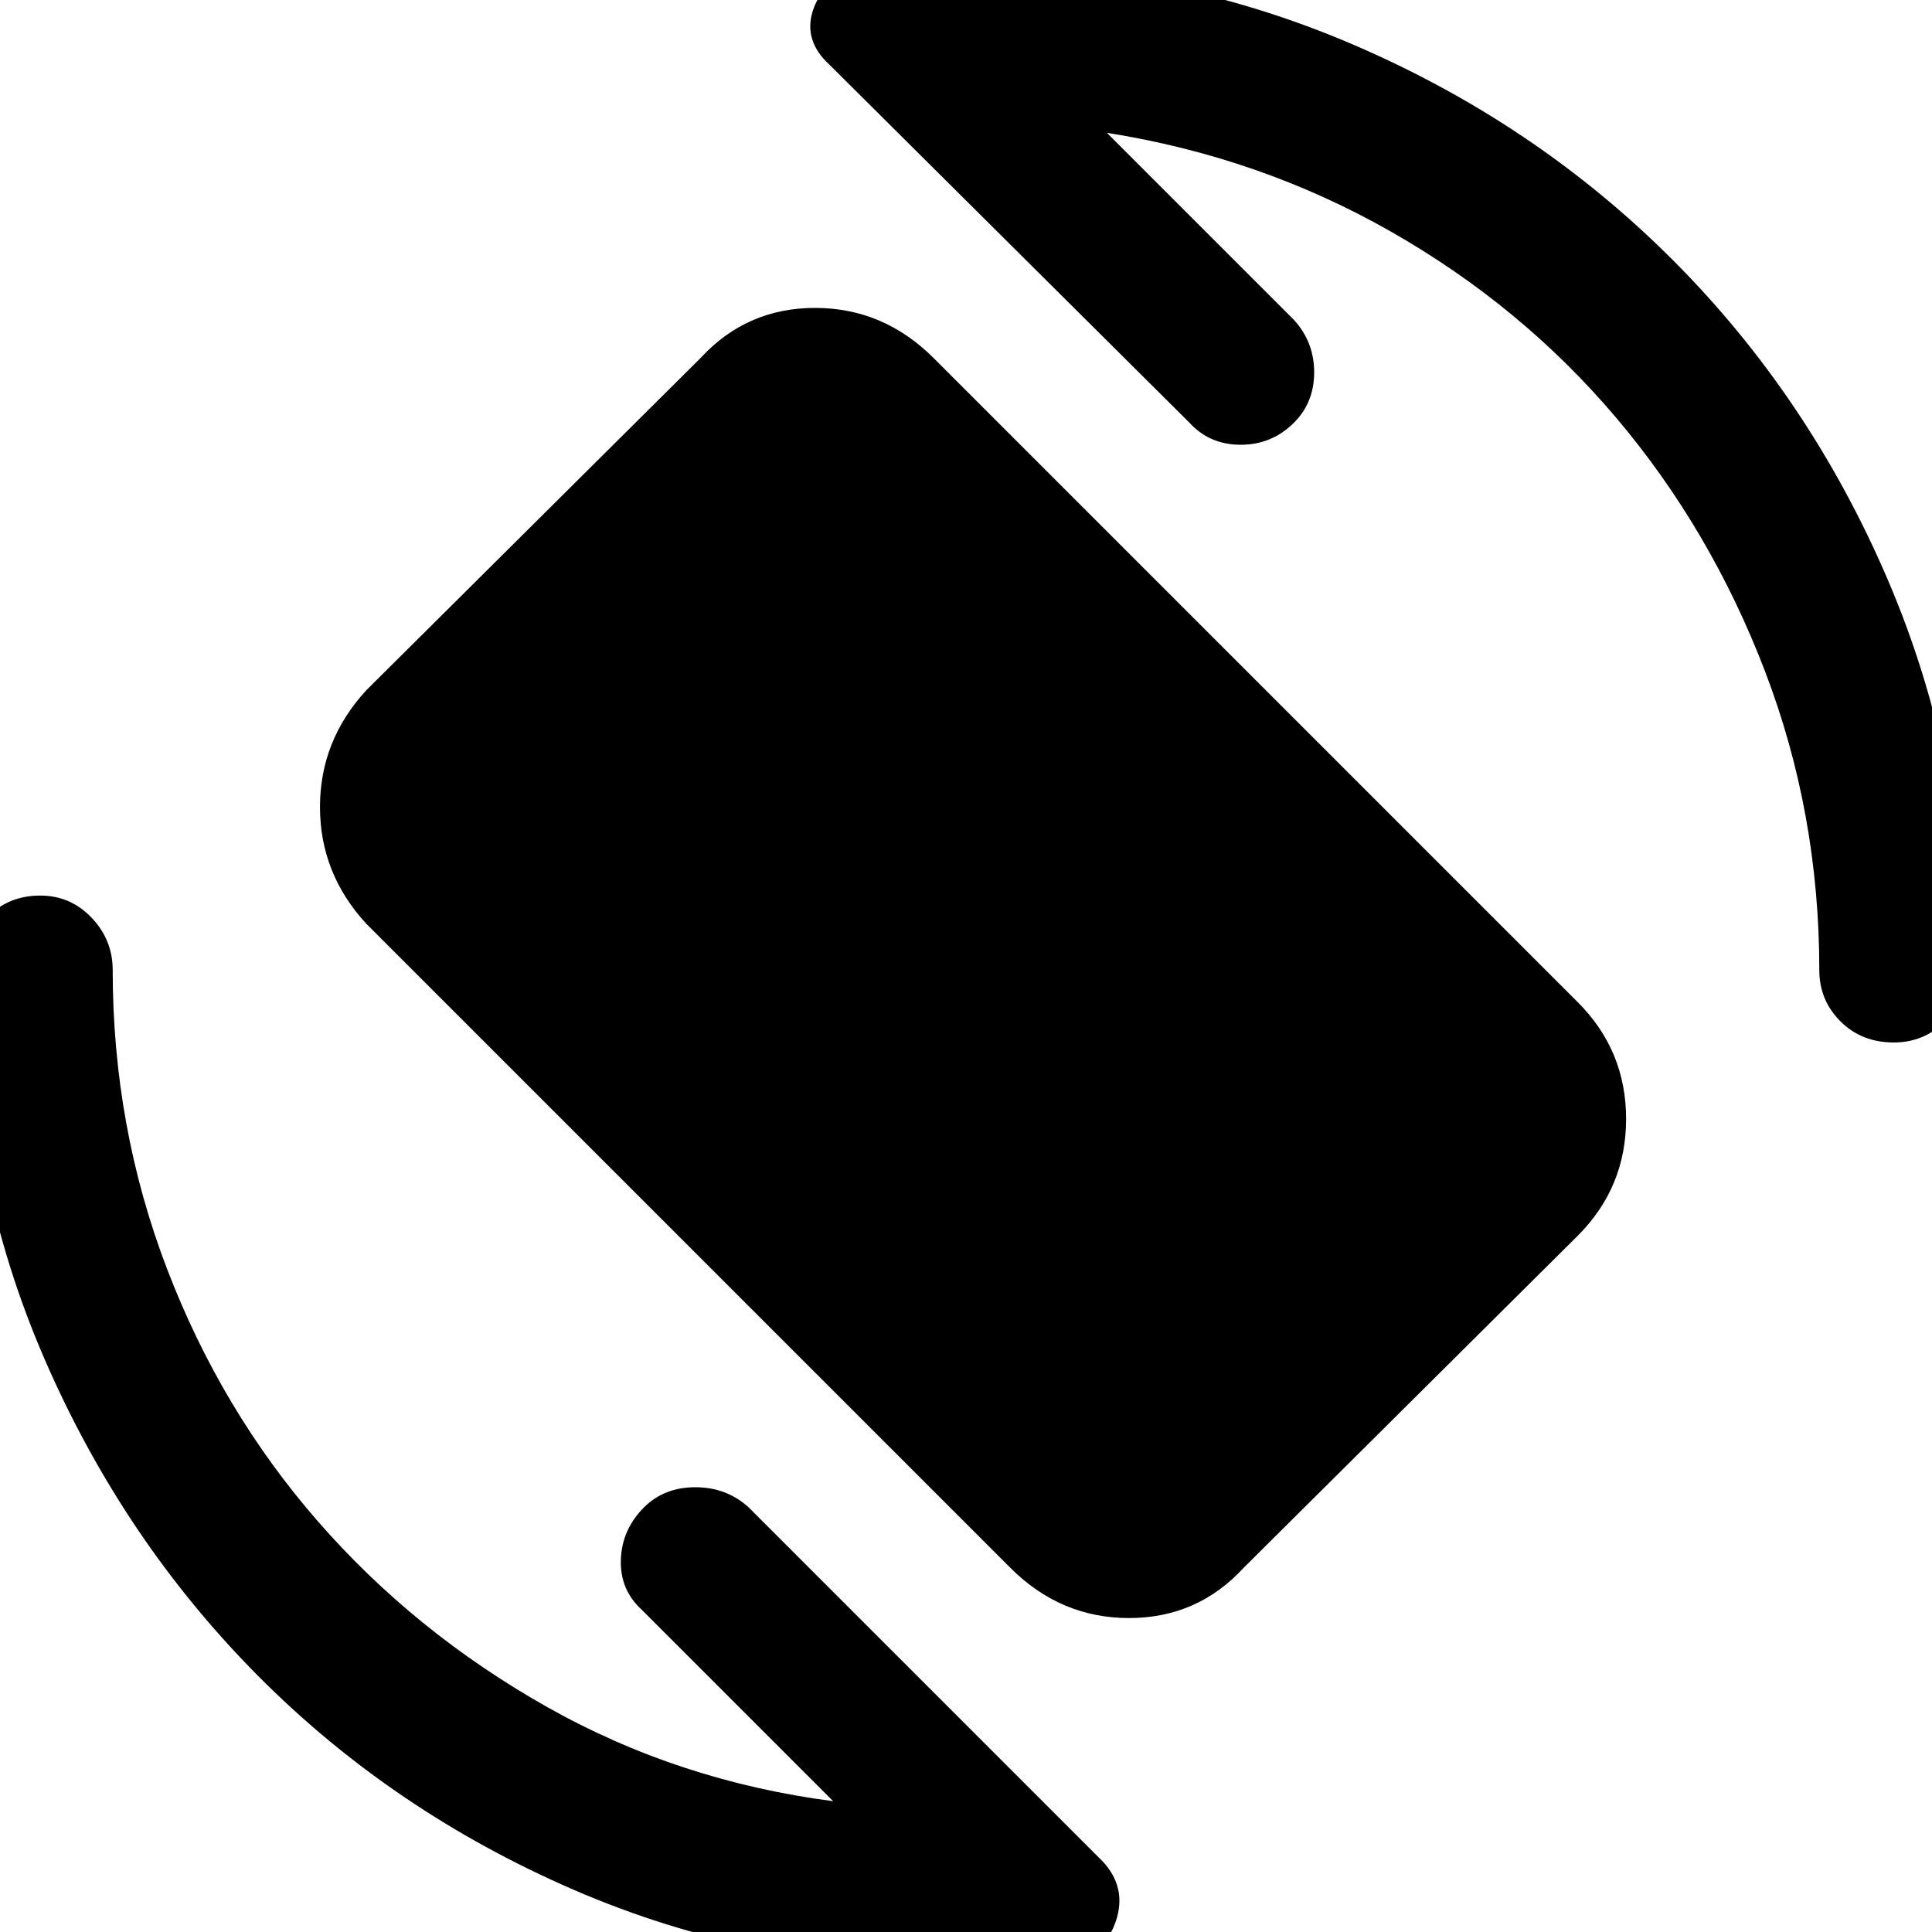 <svg xmlns="http://www.w3.org/2000/svg" height="48" viewBox="0 -960 960 960" width="48"><path d="M502-181 182-501q-23-25-23-58t23-58l166-165q23-25 57-25t59 25l320 320q24 24 24 58t-24 58L618-181q-23 25-57 25t-59-25Zm48-713 93 93q10 11 10 26t-10 25q-11 11-26.5 11T591-750L412-928q-13-12-8-27t22-19l26-2q13-1 26-1 103 0 194 39t159 107q68 68 107 159t39 194q0 15-10.5 25.5T941-442q-16 0-26.5-10.5T904-478q0-78-27-148.5t-74-126Q756-808 691-845t-141-49ZM414-65l-95-95q-11-10-10.5-25t11.5-26q10-10 25.5-10t26.5 10L548-35q12 13 6.5 29.5T532 14q-14 2-27 3t-27 1q-103 0-193-39T128-127.5Q61-195 22-285t-39-193q0-15 10.5-26T20-515q15 0 25.5 11T56-478q0 78 27 148.5T158-204q48 55 113.5 92T414-65Z"/></svg>